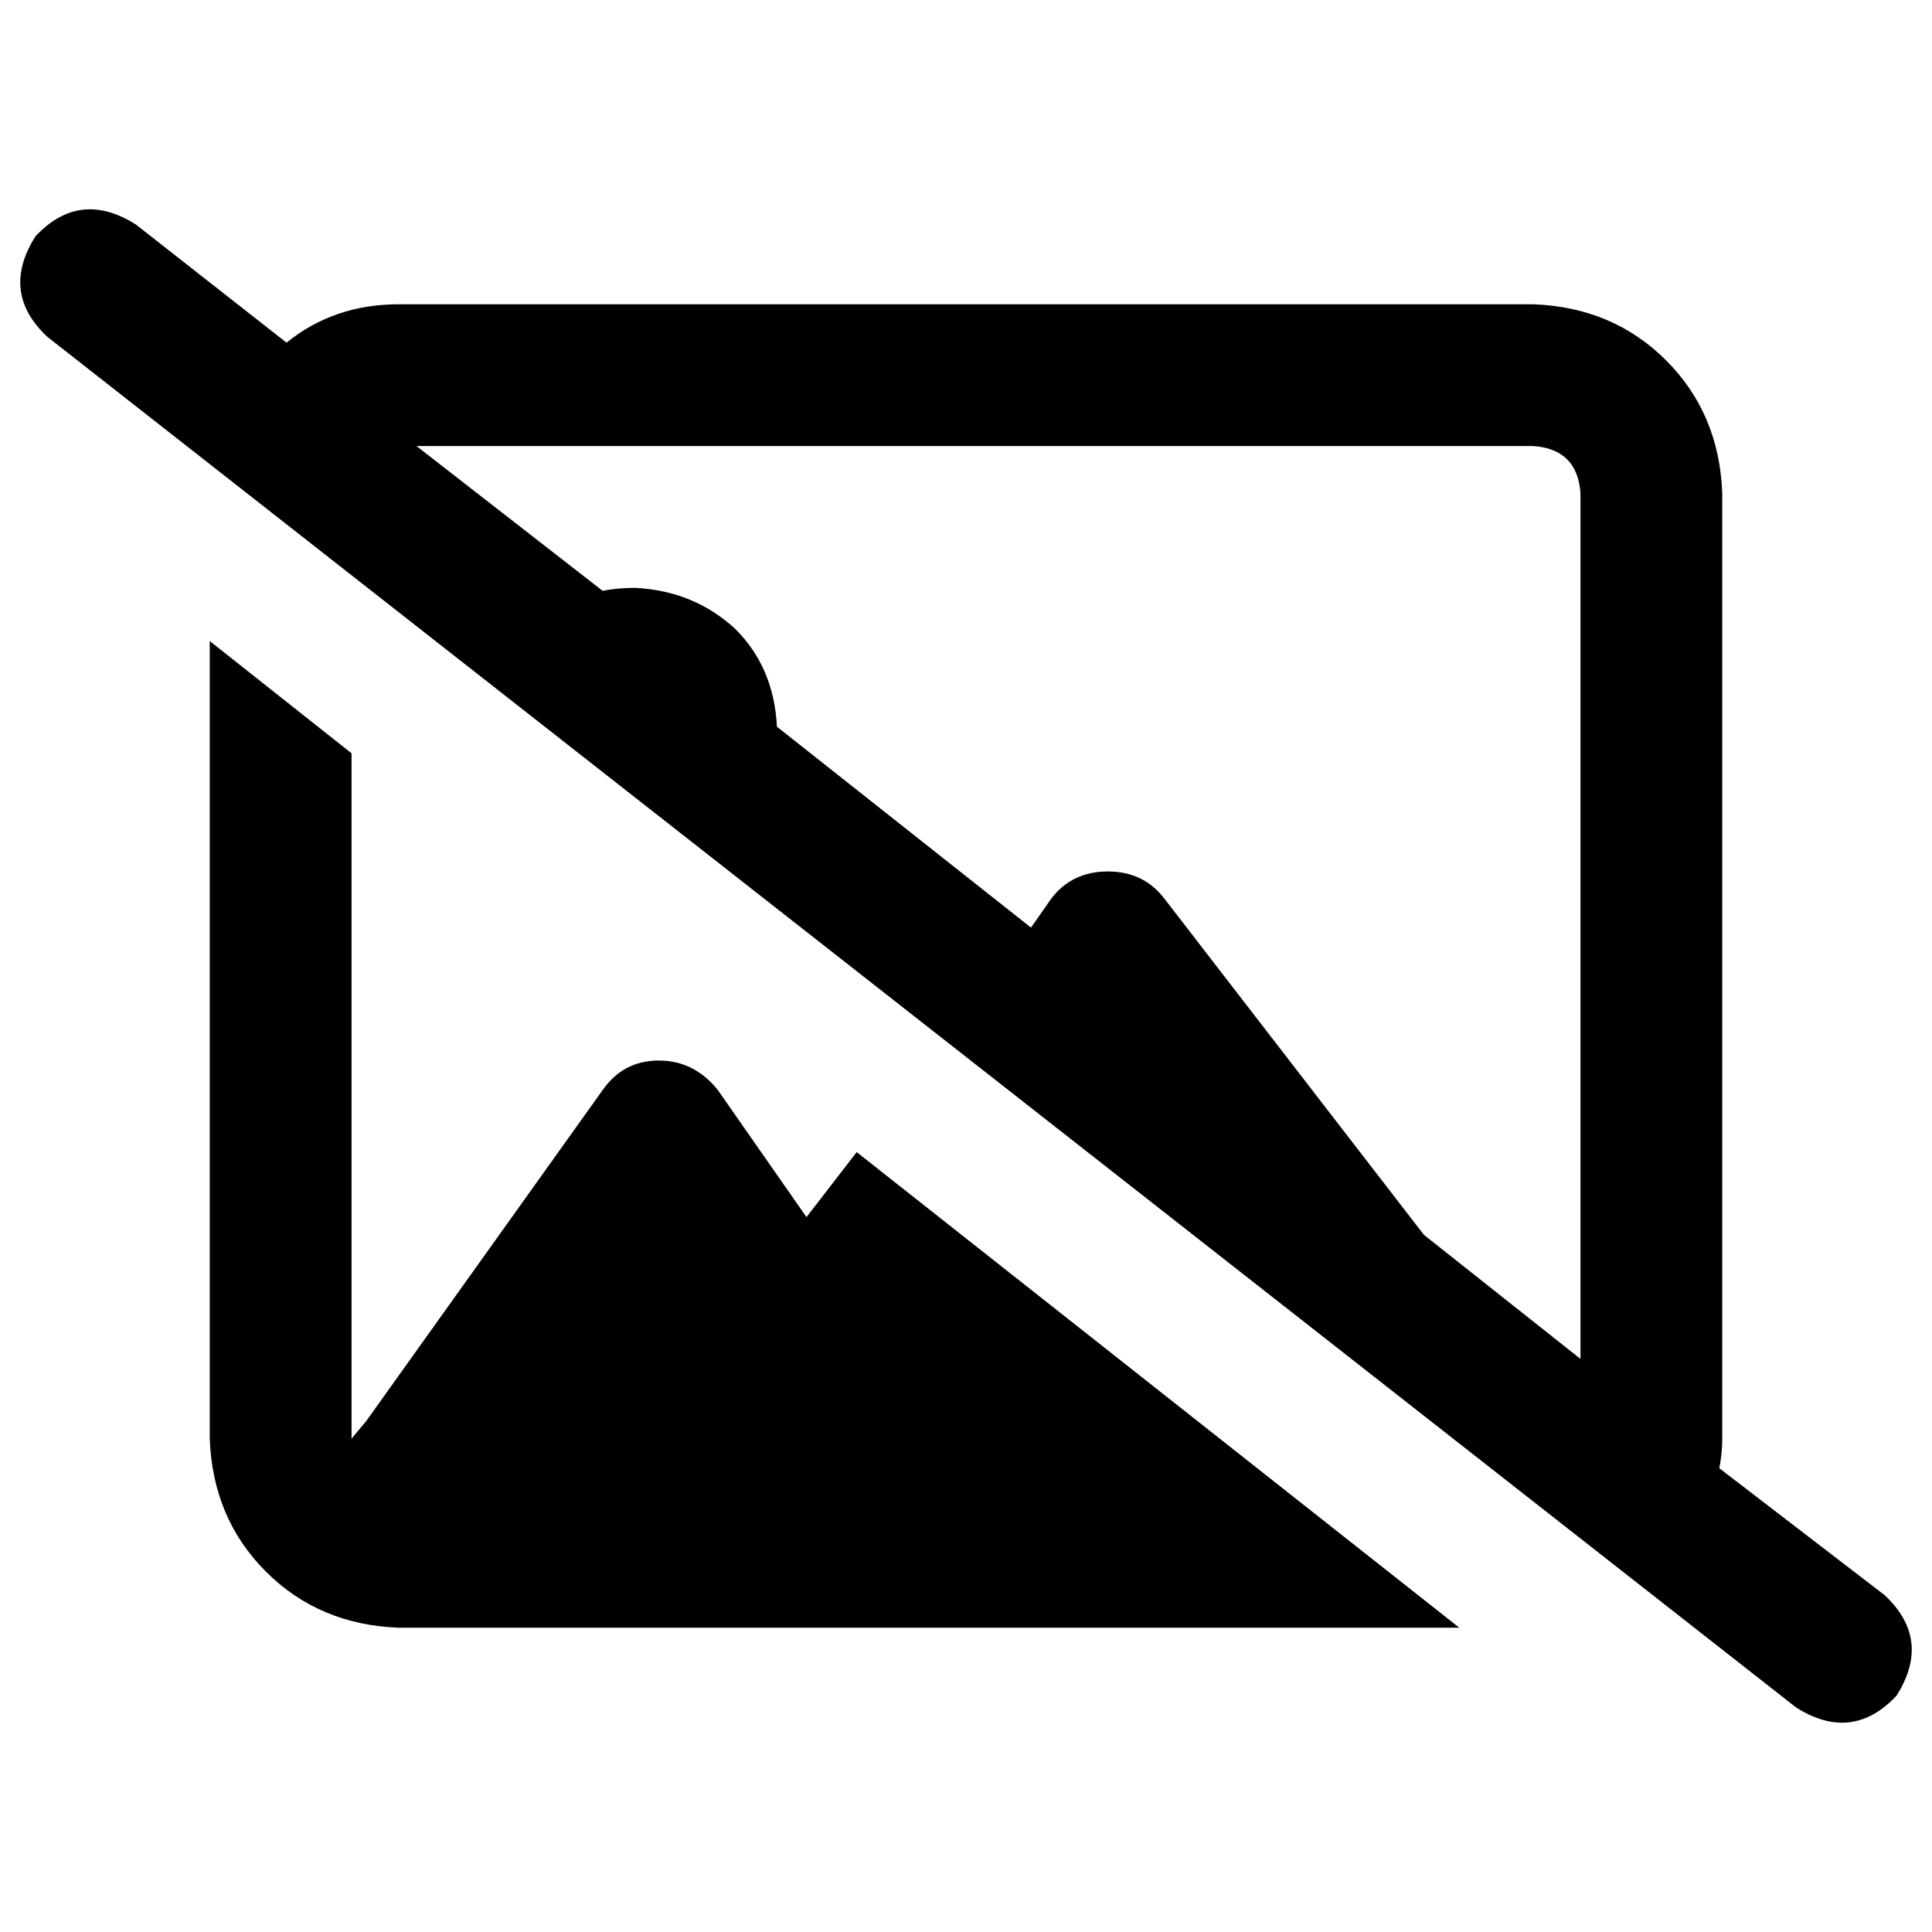 <svg xmlns="http://www.w3.org/2000/svg" viewBox="0 0 512 512">
  <path d="M 36.012 59.498 Q 21.138 50.104 9.394 62.63 Q 0 77.505 12.526 89.248 L 475.988 452.502 L 475.988 452.502 Q 490.862 461.896 502.606 449.37 Q 512 434.495 499.474 422.752 L 455.633 389.089 L 455.633 389.089 Q 456.416 385.174 456.416 381.26 L 456.416 130.74 L 456.416 130.74 Q 455.633 109.602 441.541 95.511 Q 427.45 81.419 406.312 80.636 L 105.688 80.636 L 105.688 80.636 Q 88.465 80.636 75.939 90.813 L 36.012 59.498 L 36.012 59.498 Z M 110.385 118.214 L 406.312 118.214 L 110.385 118.214 L 406.312 118.214 Q 418.055 118.997 418.838 130.74 L 418.838 360.122 L 418.838 360.122 L 377.346 327.242 L 377.346 327.242 L 308.453 237.994 L 308.453 237.994 Q 302.972 230.948 293.578 230.948 Q 284.183 230.948 278.703 237.994 L 273.223 245.823 L 273.223 245.823 L 205.896 192.587 L 205.896 192.587 Q 205.113 176.93 194.936 166.752 Q 183.976 156.575 168.318 155.792 Q 163.621 155.792 159.706 156.575 L 110.385 118.214 L 110.385 118.214 Z M 386.74 431.364 L 227.034 305.321 L 386.74 431.364 L 227.034 305.321 L 213.725 322.544 L 213.725 322.544 L 190.239 288.881 L 190.239 288.881 Q 183.976 281.052 174.581 281.052 Q 165.187 281.052 159.706 288.881 L 97.076 376.563 L 97.076 376.563 L 93.162 381.26 L 93.162 381.26 L 93.162 381.26 L 93.162 381.26 L 93.162 199.633 L 93.162 199.633 L 55.584 169.884 L 55.584 169.884 L 55.584 381.26 L 55.584 381.26 Q 56.367 402.398 70.459 416.489 Q 84.55 430.581 105.688 431.364 L 386.74 431.364 L 386.74 431.364 Z" />
</svg>
